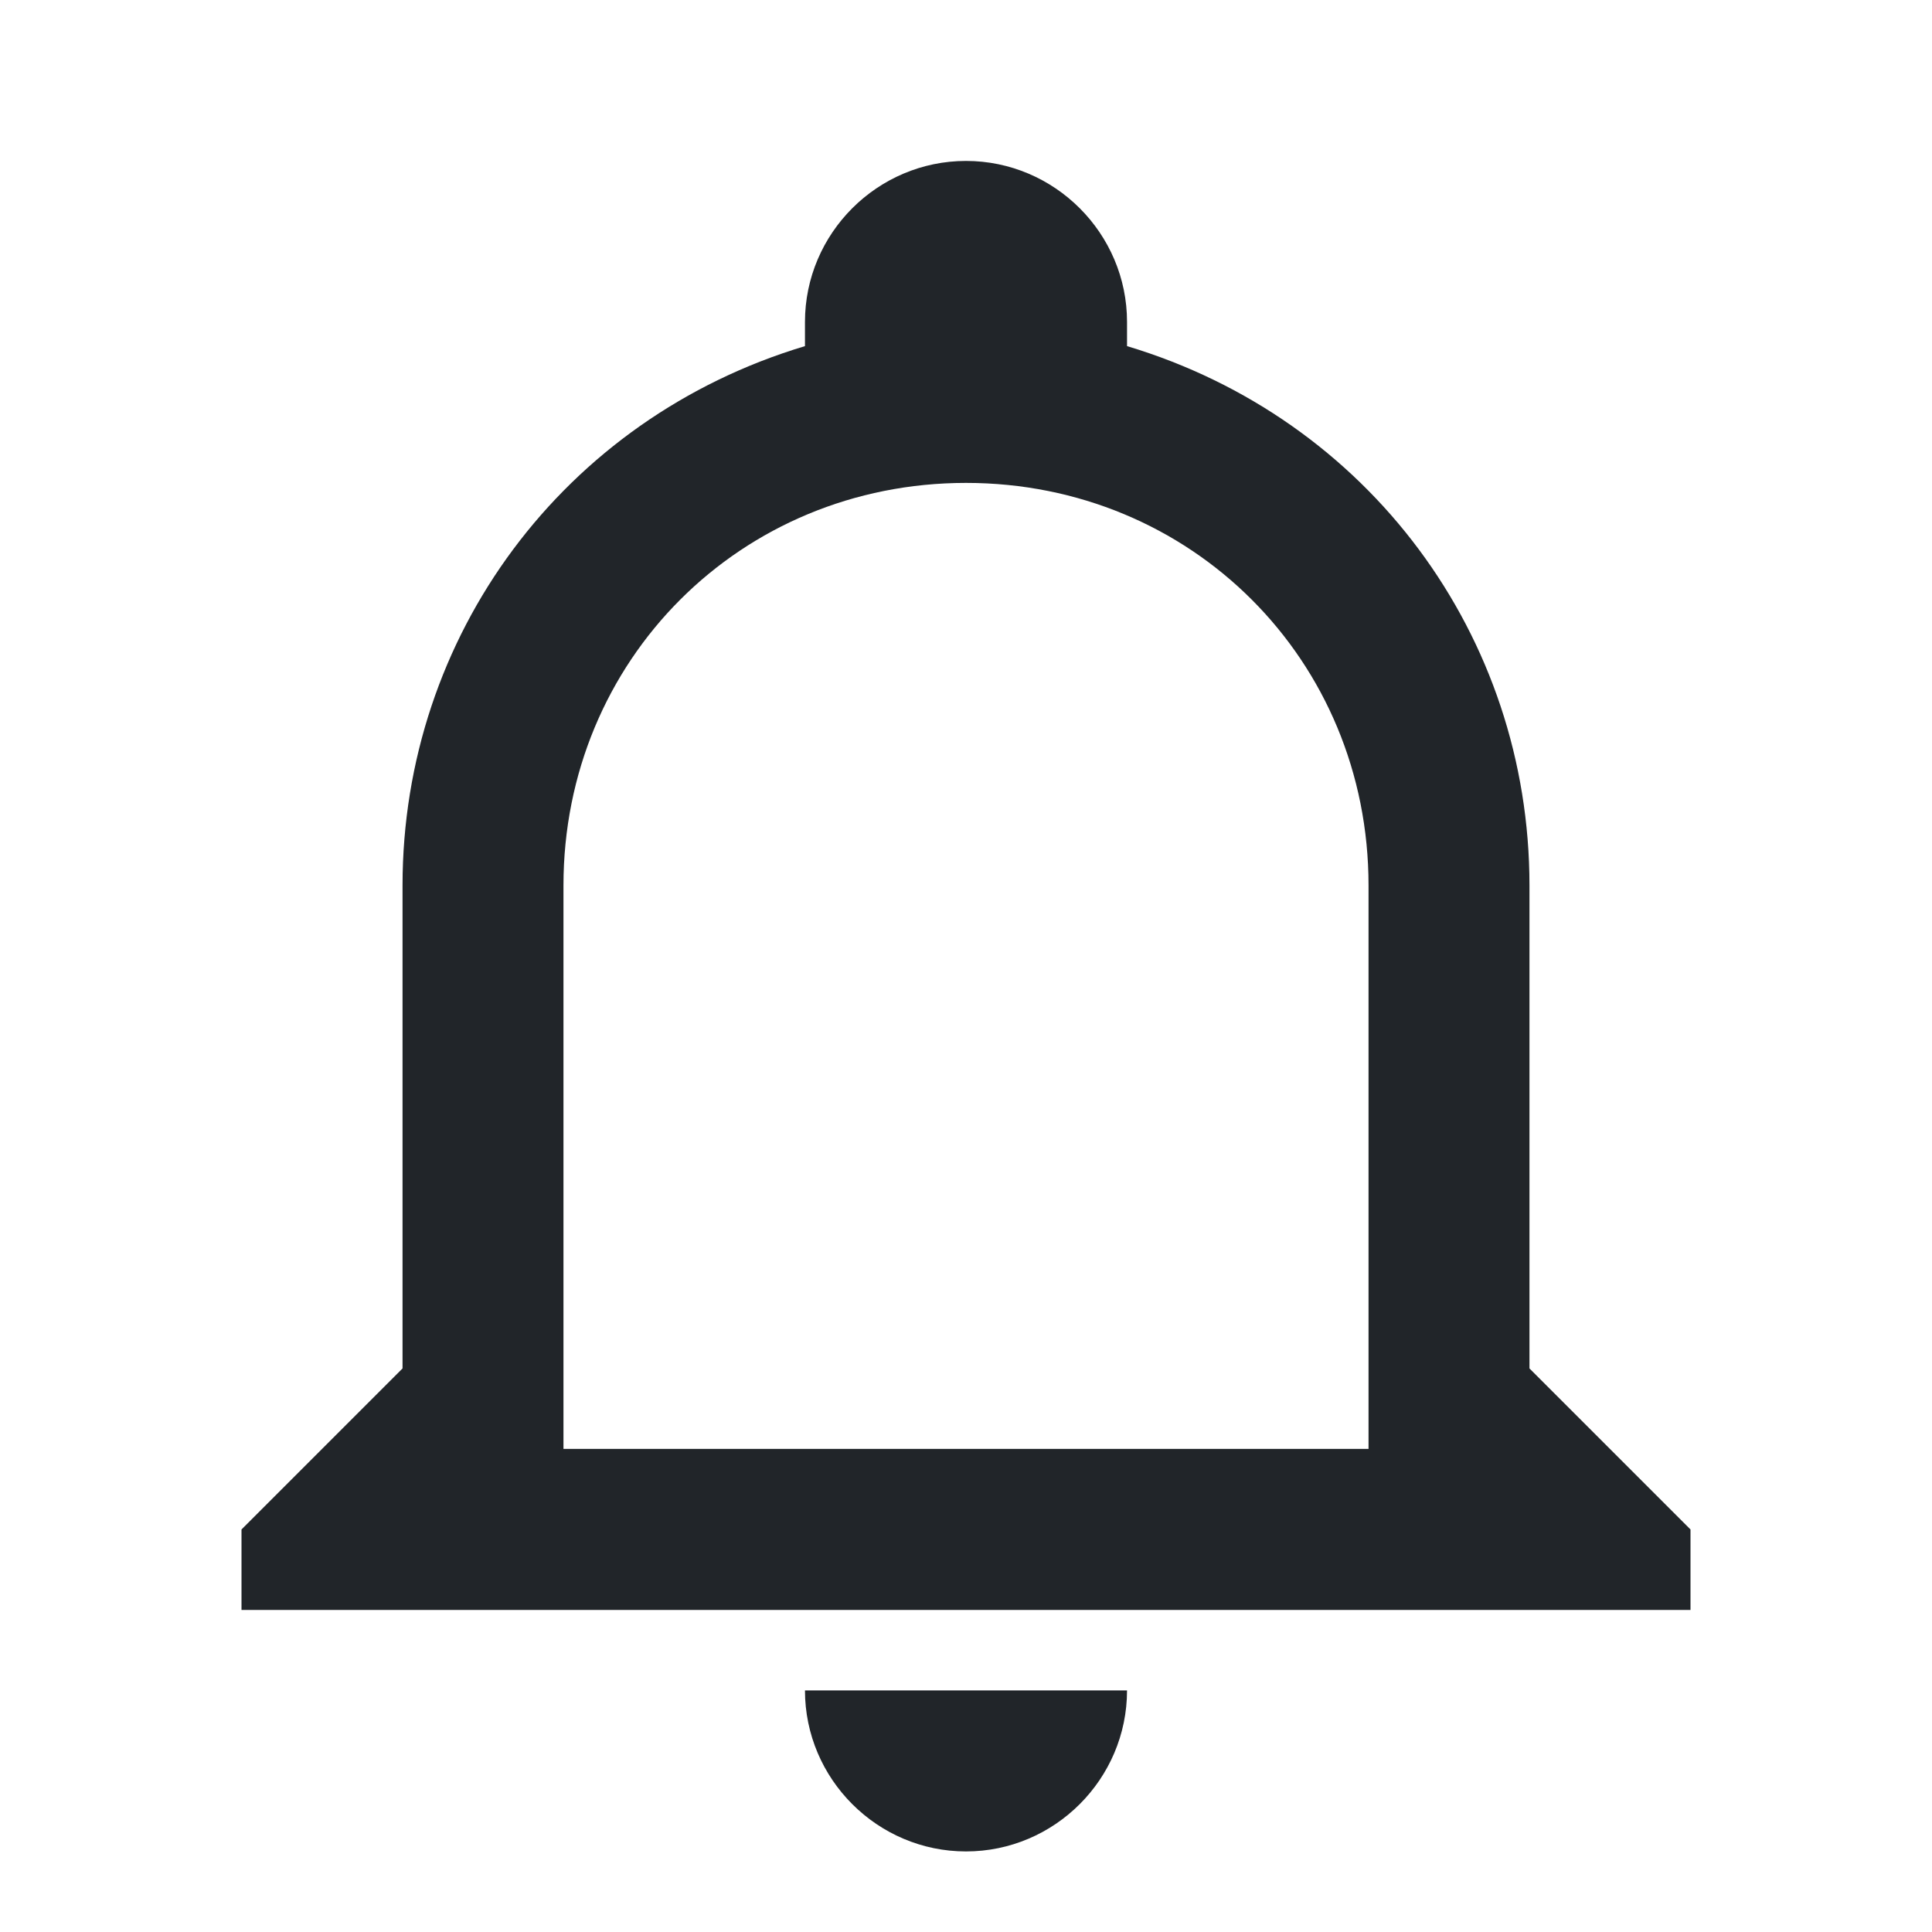 <svg width="20" height="20" viewBox="0 0 20 20" fill="none" xmlns="http://www.w3.org/2000/svg">
<path d="M8.333 17.499H11.667C11.667 18.416 10.917 19.166 10 19.166C9.083 19.166 8.333 18.416 8.333 17.499ZM17.5 15.833V16.666H2.5V15.833L4.167 14.166V9.166C4.167 6.583 5.833 4.333 8.333 3.583V3.333C8.333 2.416 9.083 1.666 10 1.666C10.917 1.666 11.667 2.416 11.667 3.333V3.583C14.167 4.333 15.833 6.583 15.833 9.166V14.166L17.5 15.833ZM14.167 9.166C14.167 6.833 12.333 4.999 10 4.999C7.667 4.999 5.833 6.833 5.833 9.166V14.999H14.167V9.166Z" fill="#212529"/>
</svg>
